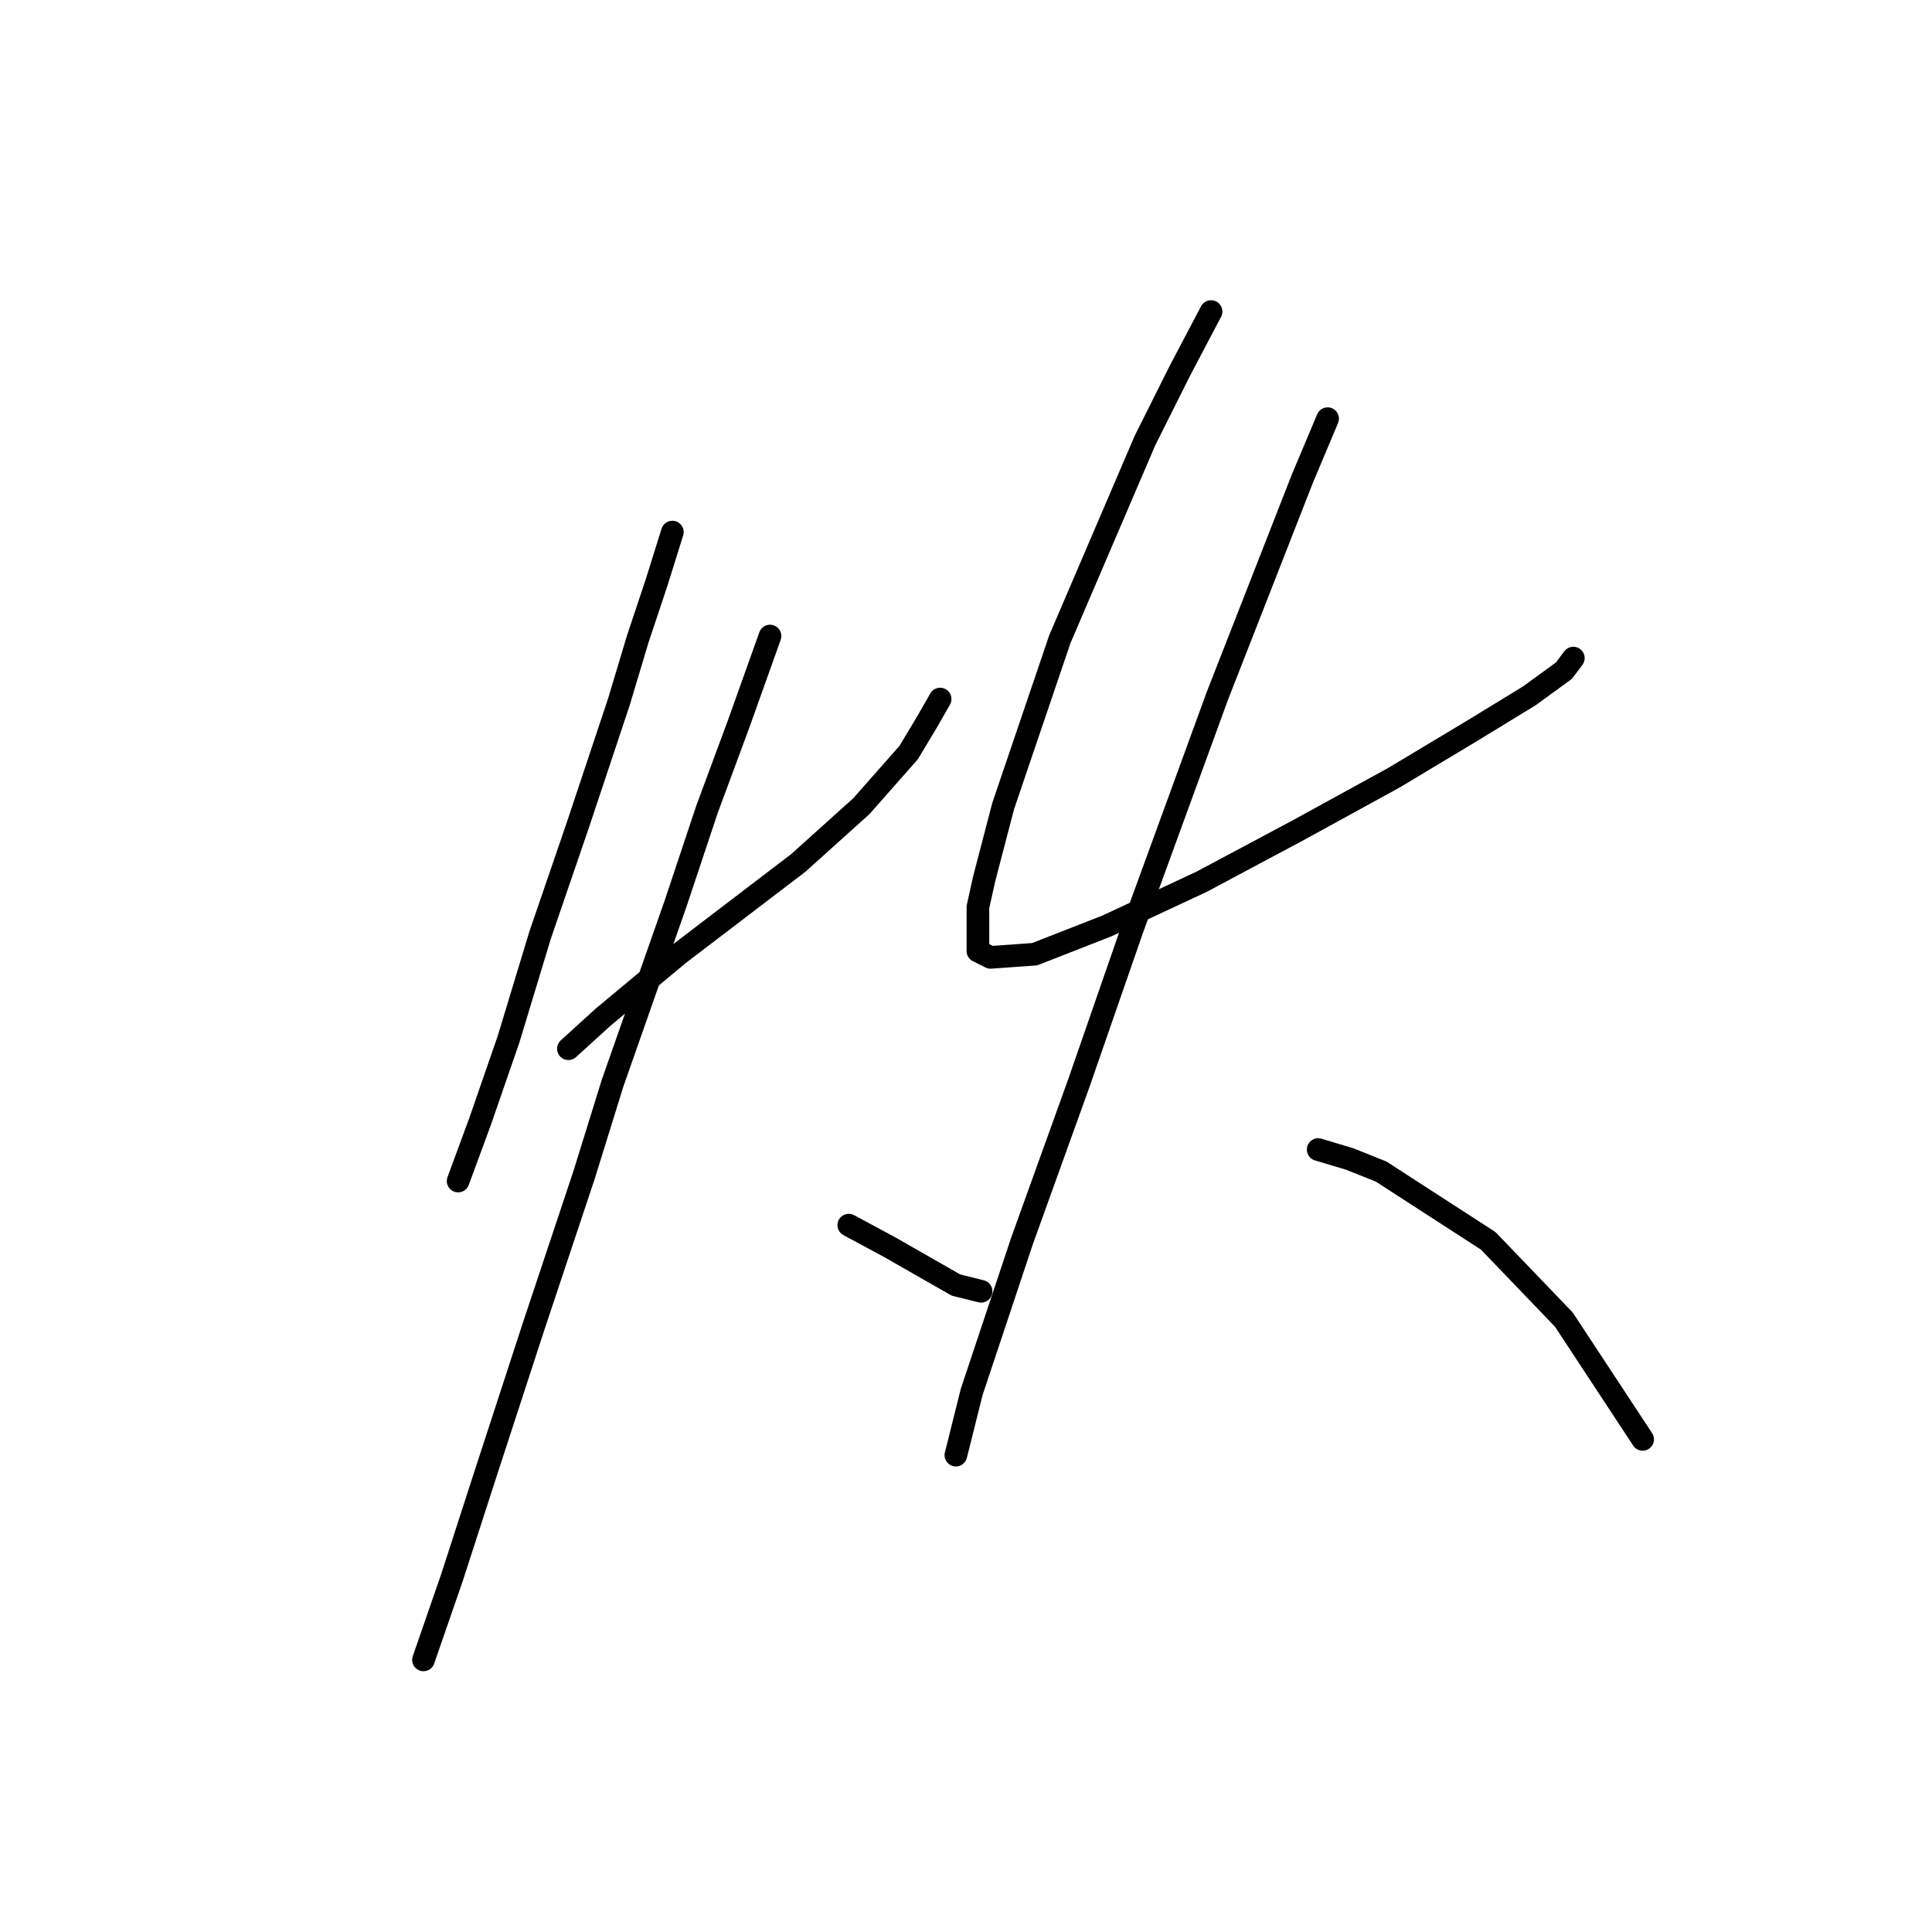 <?xml version="1.0" standalone="no"?>
    <svg width="256" height="256" xmlns="http://www.w3.org/2000/svg" version="1.1">
    <polyline stroke="black" stroke-width="3" stroke-linecap="round" fill="transparent" stroke-linejoin="round" points="89.091 70.503 87.003 77.182 84.499 84.696 81.994 93.045 76.568 109.324 71.558 123.935 67.384 137.71 63.627 148.563 60.705 156.494 60.705 156.494 " />
        <polyline stroke="black" stroke-width="3" stroke-linecap="round" fill="transparent" stroke-linejoin="round" points="75.315 138.962 79.907 134.788 84.916 130.613 89.925 126.439 105.788 114.334 114.136 106.82 120.398 99.724 122.903 95.549 124.572 92.627 124.572 92.627 " />
        <polyline stroke="black" stroke-width="3" stroke-linecap="round" fill="transparent" stroke-linejoin="round" points="102.031 84.279 97.857 95.967 93.682 107.237 89.508 119.76 81.159 143.554 77.402 155.659 70.724 175.696 64.462 194.898 59.87 209.091 56.113 219.944 56.113 219.944 " />
        <polyline stroke="black" stroke-width="3" stroke-linecap="round" fill="transparent" stroke-linejoin="round" points="112.467 162.338 117.893 165.26 126.659 170.27 129.999 171.104 129.999 171.104 " />
        <polyline stroke="black" stroke-width="3" stroke-linecap="round" fill="transparent" stroke-linejoin="round" points="160.471 41.283 156.297 49.214 151.705 58.398 140.435 84.696 132.921 106.82 130.416 116.421 129.581 120.178 129.581 126.022 131.251 126.857 137.095 126.439 146.696 122.682 159.219 116.838 171.742 110.159 184.682 103.063 195.118 96.802 202.632 92.21 207.224 88.87 208.476 87.201 208.476 87.201 " />
        <polyline stroke="black" stroke-width="3" stroke-linecap="round" fill="transparent" stroke-linejoin="round" points="175.916 55.476 172.577 63.407 161.306 92.21 150.036 123.1 142.939 143.554 135.425 164.425 128.747 184.462 126.659 192.811 126.659 192.811 " />
        <polyline stroke="black" stroke-width="3" stroke-linecap="round" fill="transparent" stroke-linejoin="round" points="174.664 152.32 178.838 153.572 183.013 155.242 197.205 164.425 207.224 174.861 217.66 190.724 217.66 190.724 " />
        </svg>